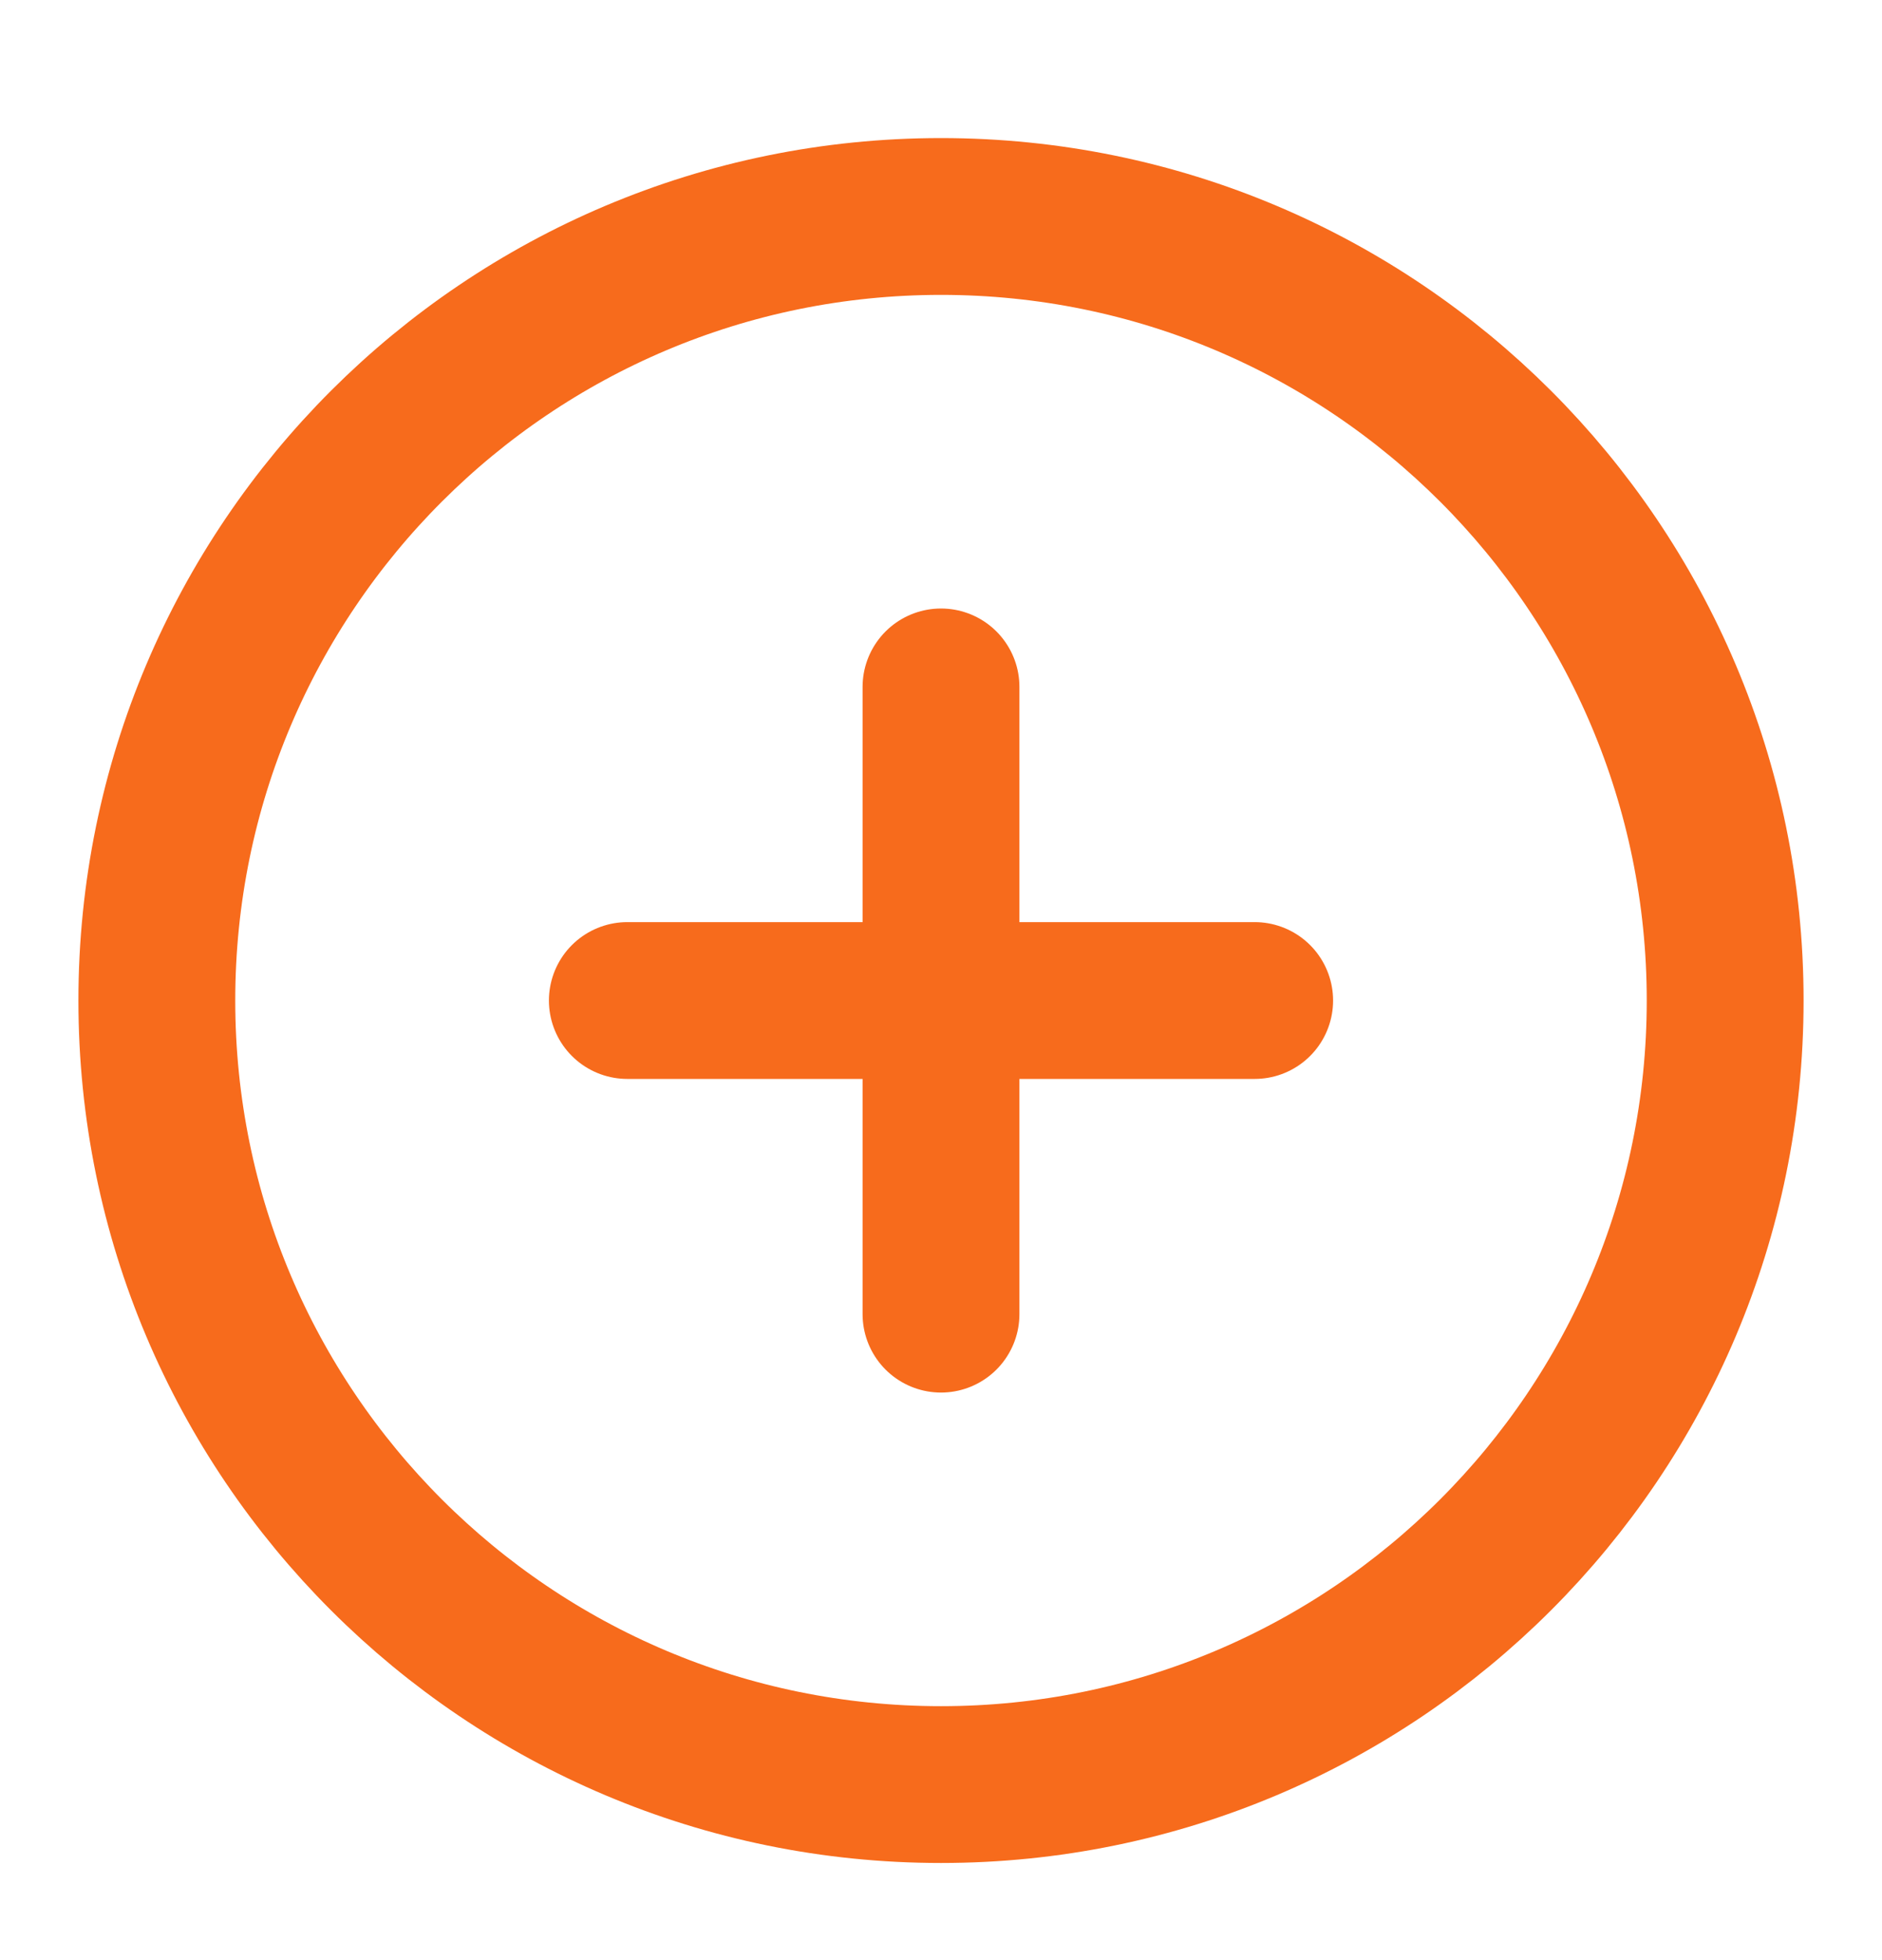 <svg width="24" height="25" viewBox="0 0 24 25" fill="none" xmlns="http://www.w3.org/2000/svg">
<path d="M12 22.761C17.523 22.761 22 18.284 22 12.761C22 7.238 17.523 2.761 12 2.761C6.477 2.761 2 7.238 2 12.761C2 18.284 6.477 22.761 12 22.761Z" stroke="#F76B1C" stroke-width="2" stroke-linecap="round" stroke-linejoin="round"/>
<path d="M12 8.761V16.761" stroke="#F76B1C" stroke-width="2" stroke-linecap="round" stroke-linejoin="round"/>
<path d="M8 12.761H16" stroke="#F76B1C" stroke-width="2" stroke-linecap="round" stroke-linejoin="round"/>
</svg>
